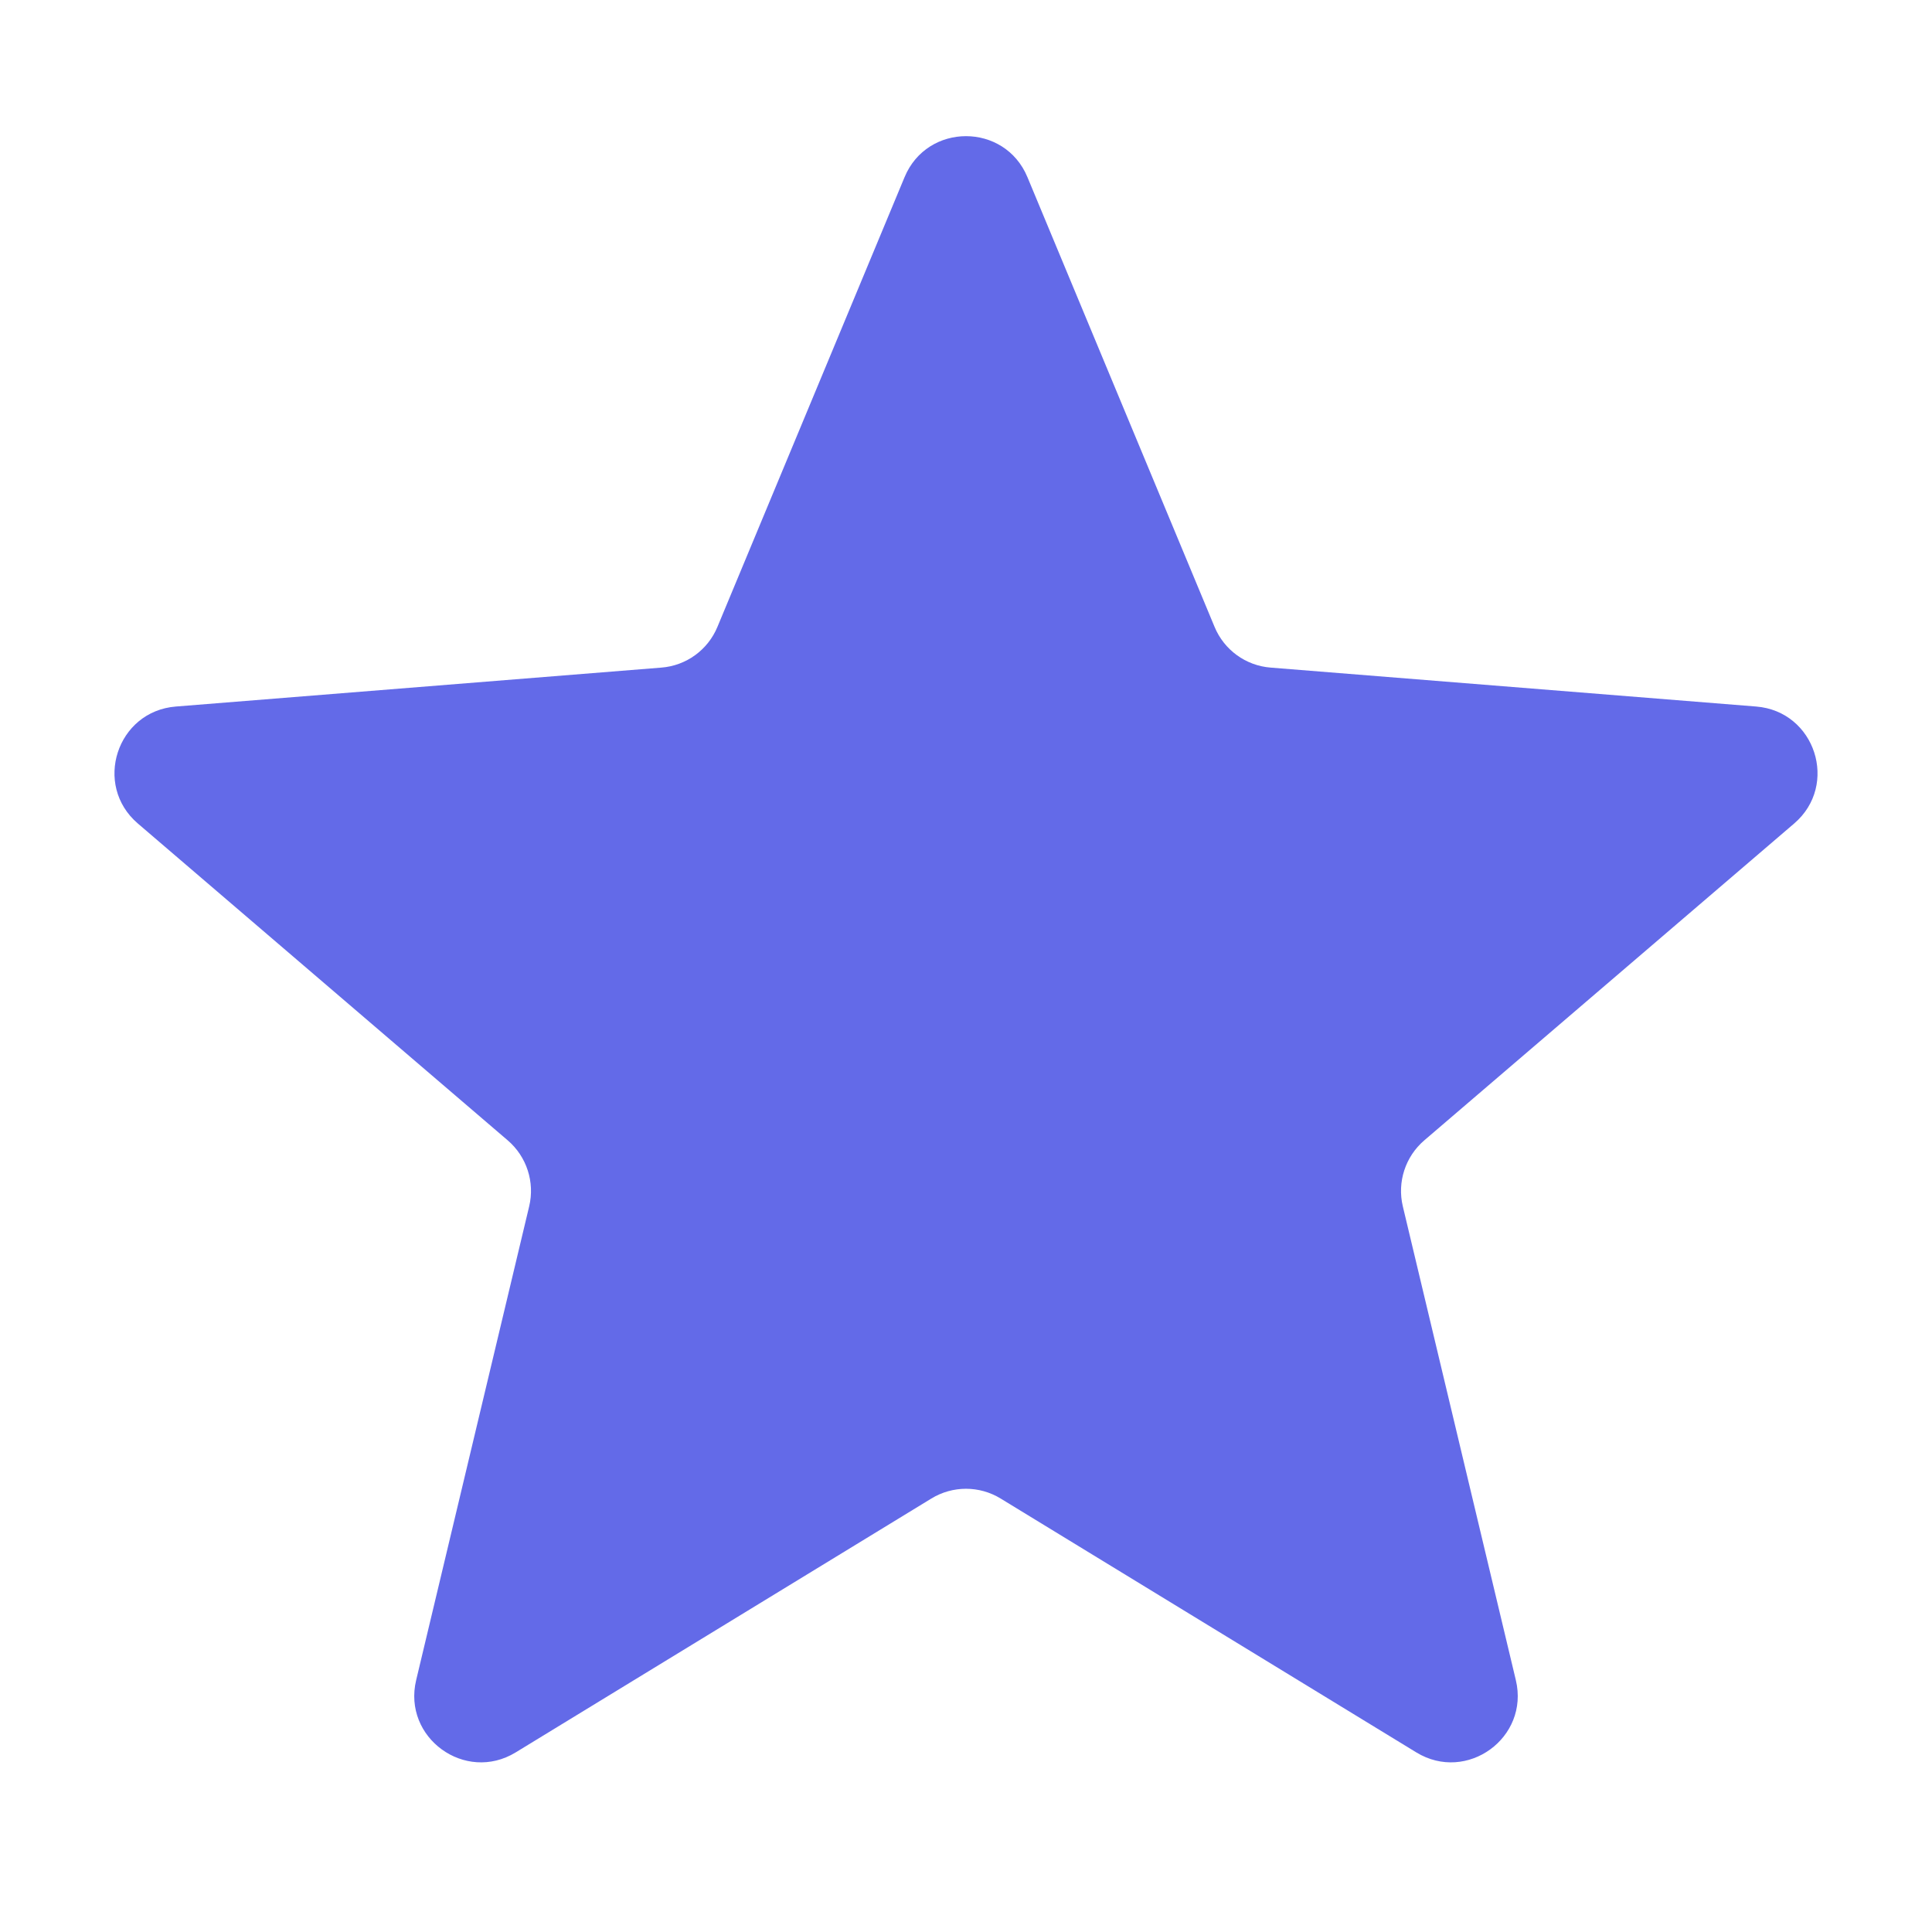 <svg width="20" height="20" viewBox="0 0 20 20" fill="none" xmlns="http://www.w3.org/2000/svg">
<path d="M9.364 1.834C9.599 1.268 10.401 1.268 10.636 1.834L12.573 6.489C12.672 6.728 12.896 6.891 13.154 6.911L18.18 7.314C18.791 7.363 19.039 8.126 18.573 8.525L14.744 11.805C14.548 11.973 14.462 12.237 14.522 12.488L15.692 17.393C15.834 17.989 15.185 18.46 14.662 18.141L10.359 15.513C10.139 15.378 9.861 15.378 9.641 15.513L5.338 18.141C4.815 18.46 4.166 17.989 4.308 17.393L5.478 12.488C5.538 12.237 5.452 11.973 5.256 11.805L1.427 8.525C0.961 8.126 1.209 7.363 1.82 7.314L6.846 6.911C7.104 6.891 7.328 6.728 7.427 6.489L9.364 1.834Z" fill="#636AE8"/>
</svg>
